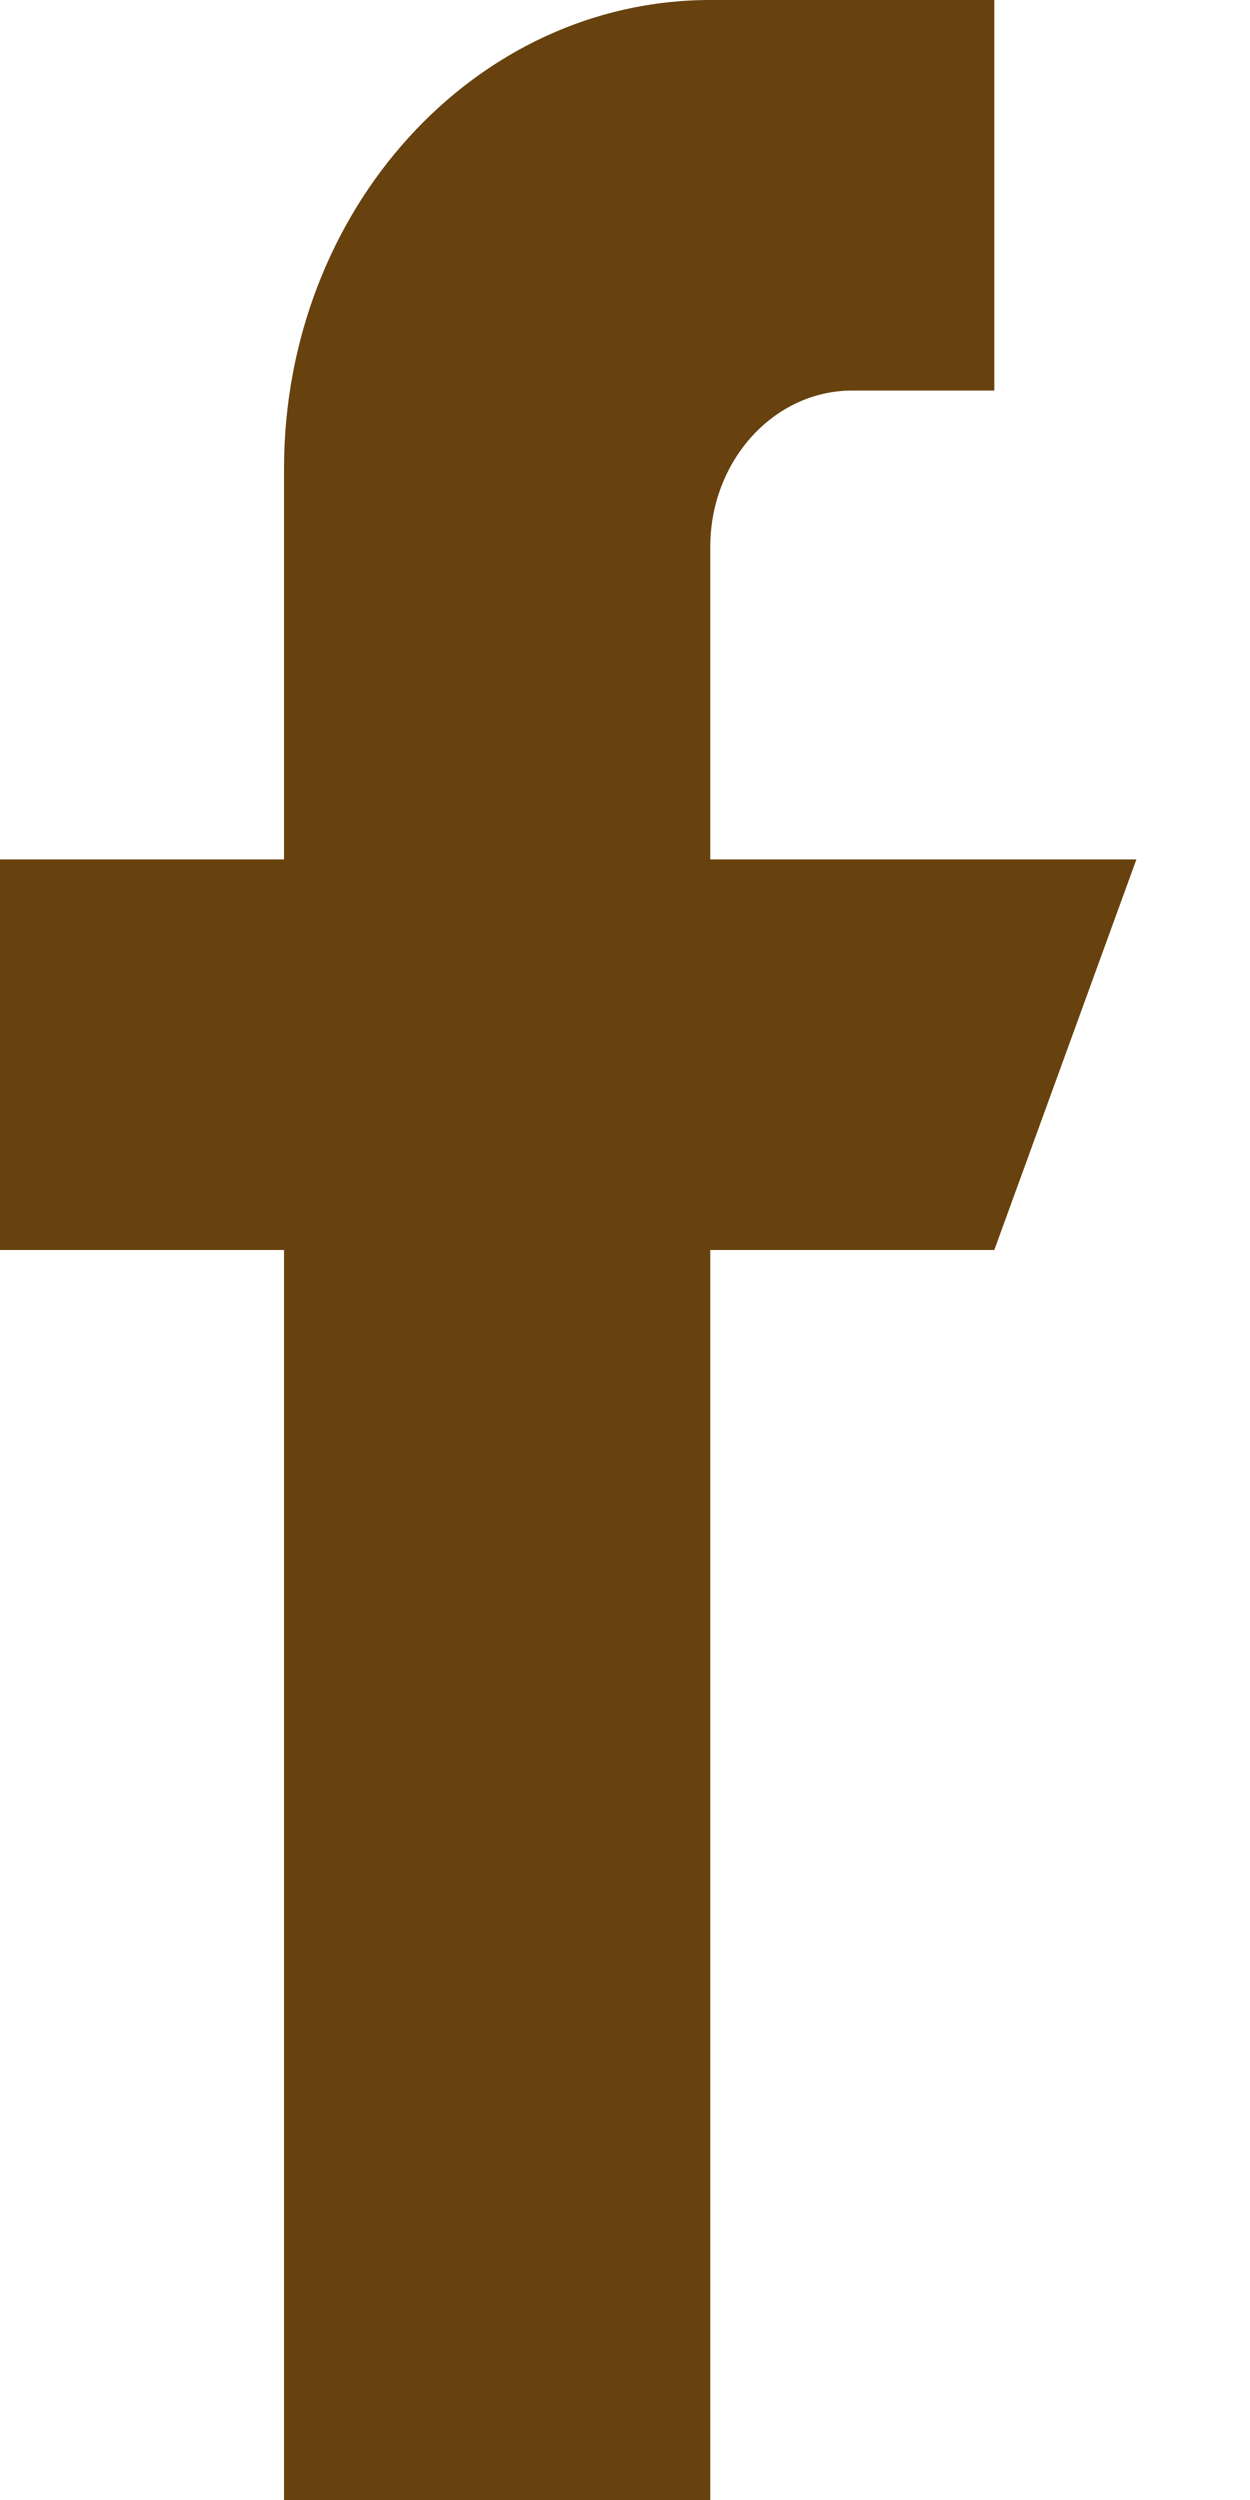 <svg width="9" height="18" viewBox="0 0 9 18" fill="none" xmlns="http://www.w3.org/2000/svg">
<g id="facebook">
<path id="Path" d="M5.114 6.188V3.938C5.114 3.317 5.572 2.812 6.136 2.812H7.159V0H5.114C3.419 0 2.045 1.511 2.045 3.375V6.188H0V9H2.045V18H5.114V9H7.159L8.182 6.188H5.114Z" fill="#67420E"/>
</g>
</svg>
